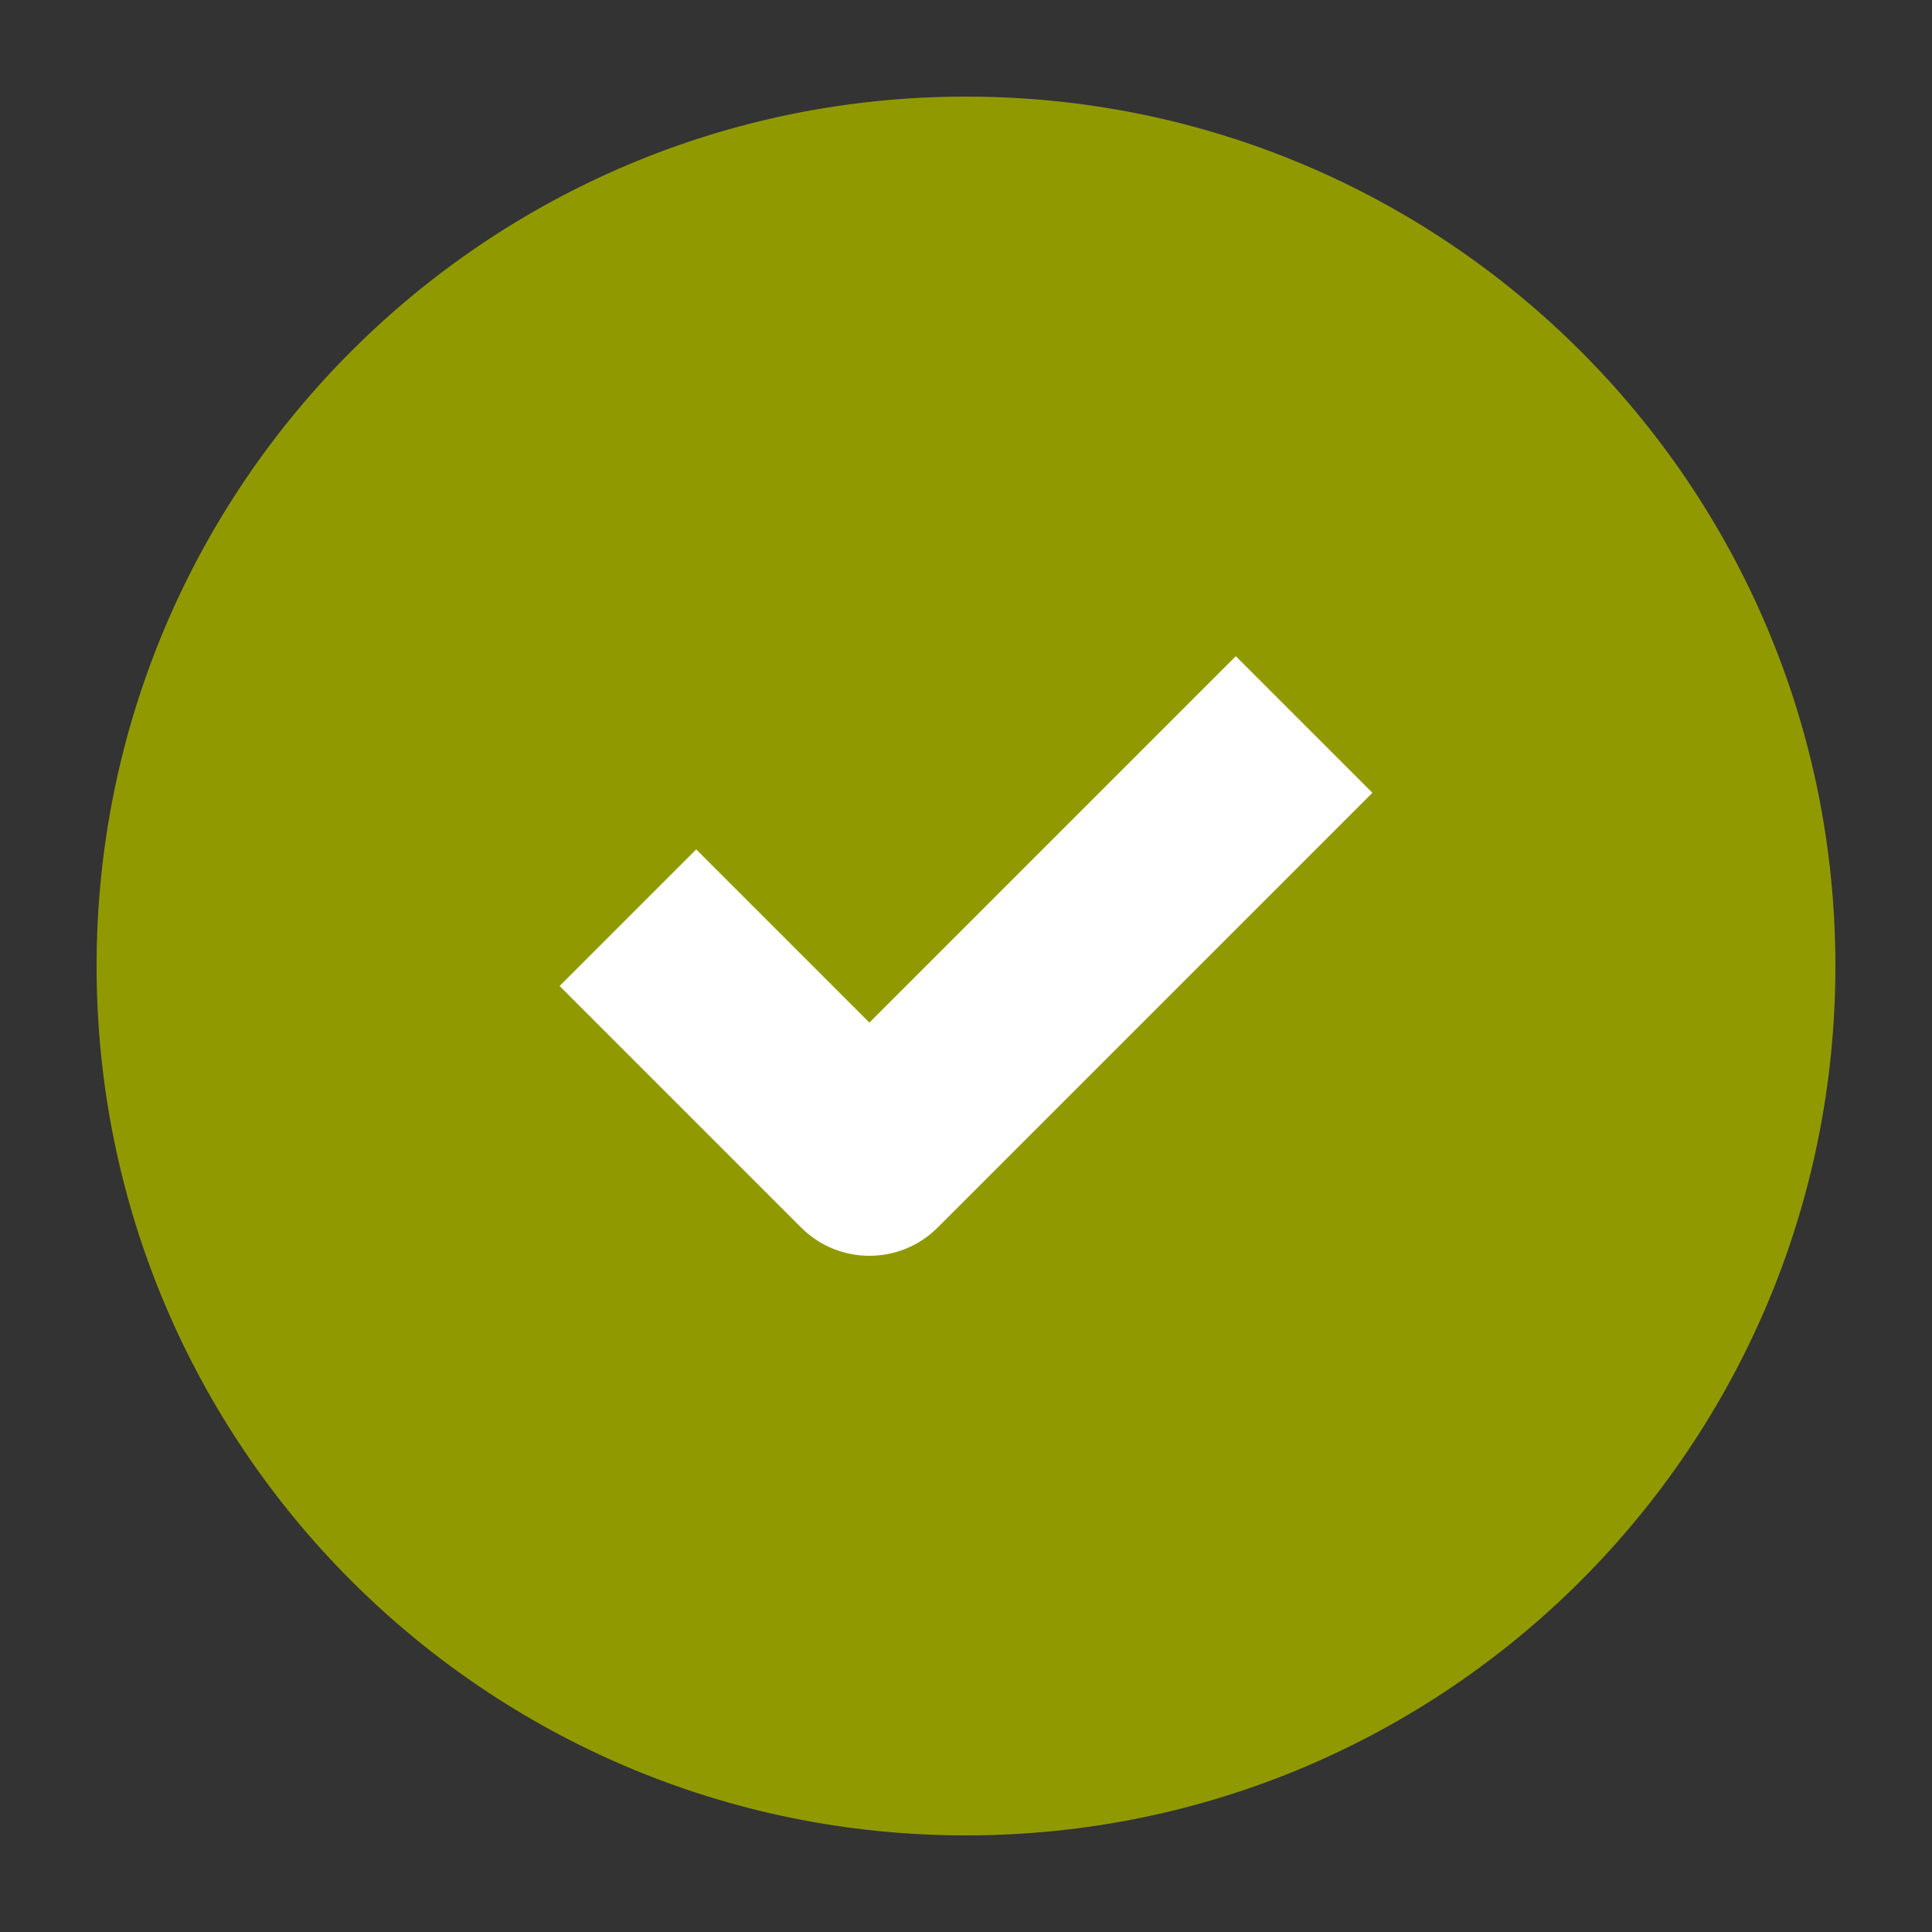 <svg width="40" height="40" viewBox="0 0 40 40" fill="none" xmlns="http://www.w3.org/2000/svg">
<rect x="0" y="0" width="40" height="40" fill="#333333" stroke="none"/>
<path fill-rule="evenodd" clip-rule="evenodd" d="M2 20C2 10.059 10.059 2 20 2C29.941 2 38 10.059 38 20C38 29.941 29.941 38 20 38C10.059 38 2 29.941 2 20Z" fill="#909A00"/>
<path fill-rule="evenodd" clip-rule="evenodd" d="M18 21.172L25.586 13.586L28.414 16.414L19.414 25.414C18.633 26.195 17.367 26.195 16.586 25.414L11.586 20.414L14.414 17.586L18 21.172Z" fill="white"/>
</svg>
